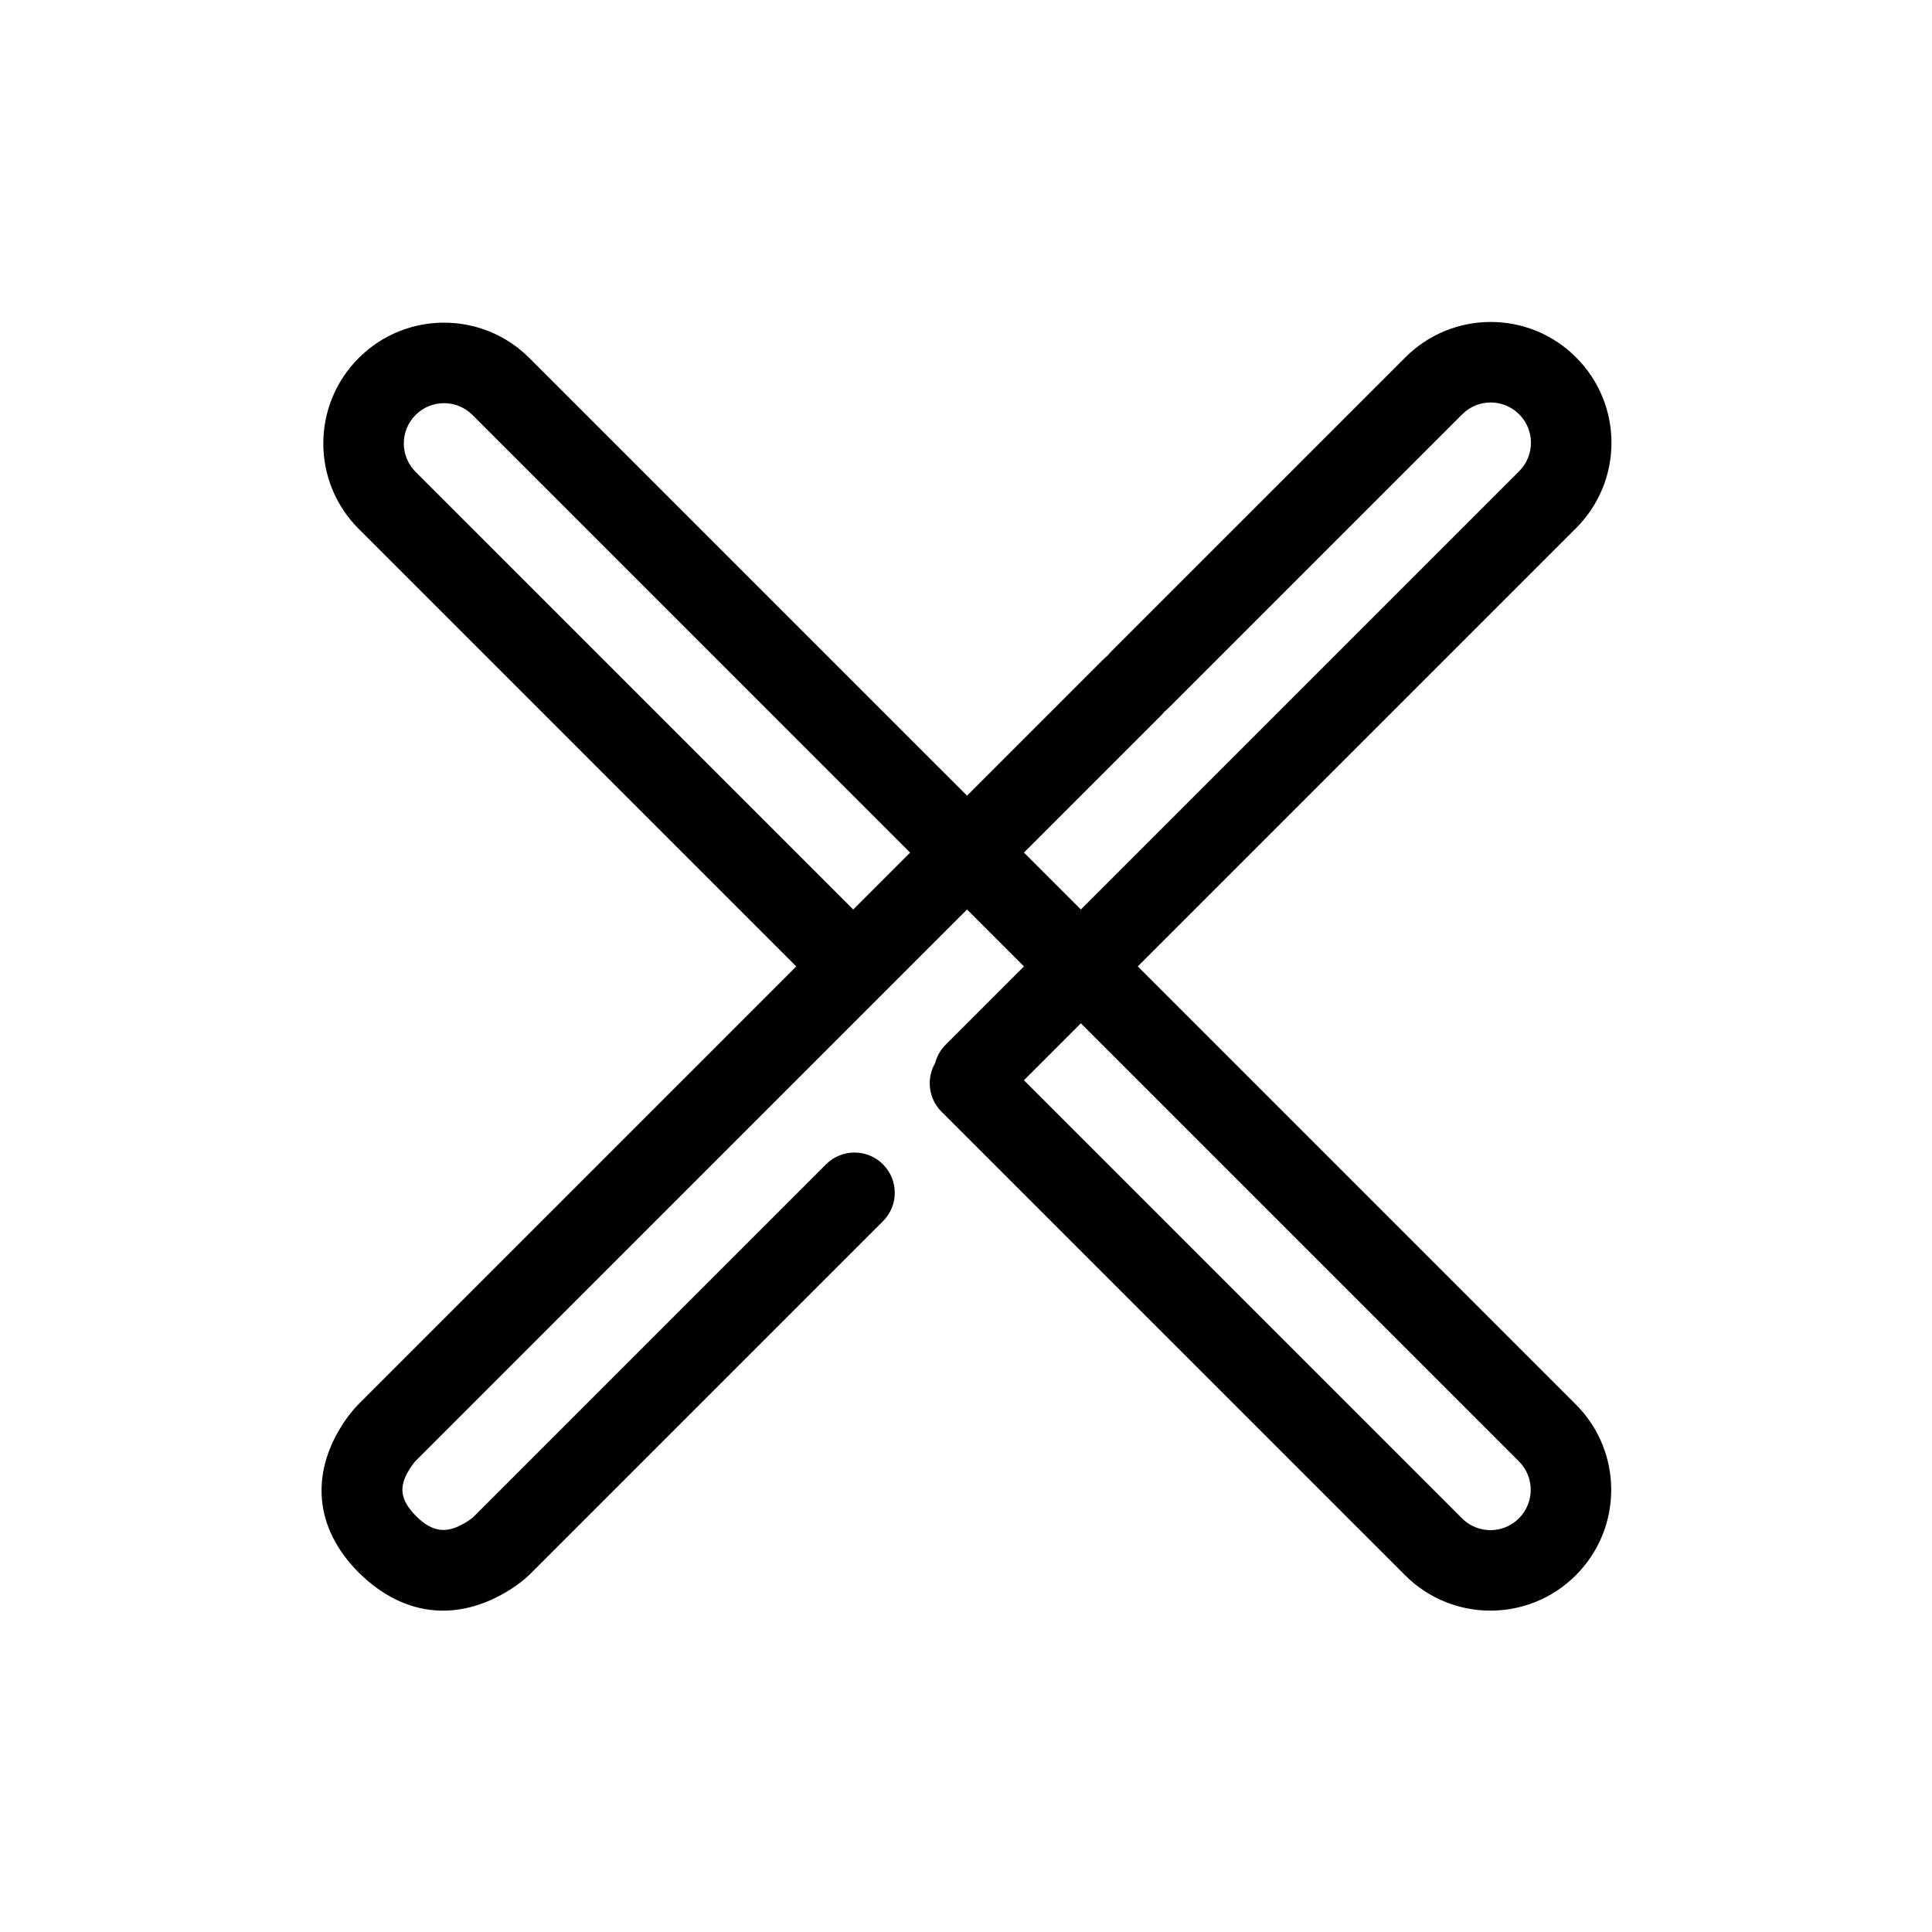 <!DOCTYPE svg PUBLIC "-//W3C//DTD SVG 1.1//EN" "http://www.w3.org/Graphics/SVG/1.1/DTD/svg11.dtd">
<!-- Uploaded to: SVG Repo, www.svgrepo.com, Transformed by: SVG Repo Mixer Tools -->
<svg width="800px" height="800px" viewBox="0 0 48 48" fill="none" xmlns="http://www.w3.org/2000/svg">
<g id="SVGRepo_bgCarrier" stroke-width="0"/>
<g id="SVGRepo_tracerCarrier" stroke-linecap="round" stroke-linejoin="round"/>
<g id="SVGRepo_iconCarrier"> <g id="cancel"> <g id="cancel_2"> <path id="Combined Shape" fill-rule="evenodd" clip-rule="evenodd" d="M36.329 10.293L29.025 17.597C28.994 17.628 28.961 17.657 28.927 17.683C28.9 17.718 28.871 17.752 28.839 17.783L25.44 21.182L26.854 22.596L37.743 11.707C38.134 11.316 38.134 10.683 37.742 10.292C37.353 9.902 36.719 9.902 36.329 10.293ZM28.268 24.01L39.157 13.121C40.33 11.948 40.33 10.049 39.156 8.878C37.987 7.706 36.085 7.706 34.914 8.88L27.611 16.183C27.579 16.215 27.55 16.248 27.523 16.283C27.489 16.309 27.456 16.338 27.425 16.369L24.026 19.768L23.388 19.13C23.378 19.12 23.368 19.111 23.358 19.101L13.153 8.896C11.983 7.723 10.08 7.723 8.91 8.897C7.74 10.069 7.74 11.967 8.91 13.138L19.783 24.011L8.929 34.865C8.805 34.985 8.634 35.188 8.466 35.461C7.769 36.593 7.767 37.926 8.922 39.08C10.097 40.23 11.417 40.231 12.553 39.567C12.826 39.408 13.03 39.245 13.162 39.116L21.937 30.341C22.328 29.951 22.328 29.318 21.937 28.927C21.547 28.537 20.914 28.537 20.523 28.927L11.757 37.693C11.742 37.707 11.661 37.772 11.544 37.841C11.117 38.09 10.77 38.09 10.351 37.681C9.915 37.246 9.916 36.921 10.17 36.509C10.241 36.394 10.308 36.313 10.333 36.29L24.026 22.596L25.44 24.01L23.495 25.955C23.364 26.086 23.277 26.244 23.233 26.412C23.012 26.795 23.064 27.293 23.392 27.62L34.908 39.136C36.081 40.309 37.98 40.309 39.152 39.136C40.323 37.963 40.323 36.065 39.152 34.894L28.268 24.01ZM26.854 25.424L25.439 26.839L36.322 37.722C36.714 38.114 37.347 38.114 37.737 37.723C38.128 37.331 38.128 36.698 37.738 36.308L26.854 25.424ZM22.611 21.183L21.198 22.597L10.325 11.724C9.935 11.334 9.935 10.7 10.326 10.309C10.715 9.919 11.348 9.919 11.738 10.309L22.611 21.183Z" fill="#000000"/> </g> </g> </g>
</svg>